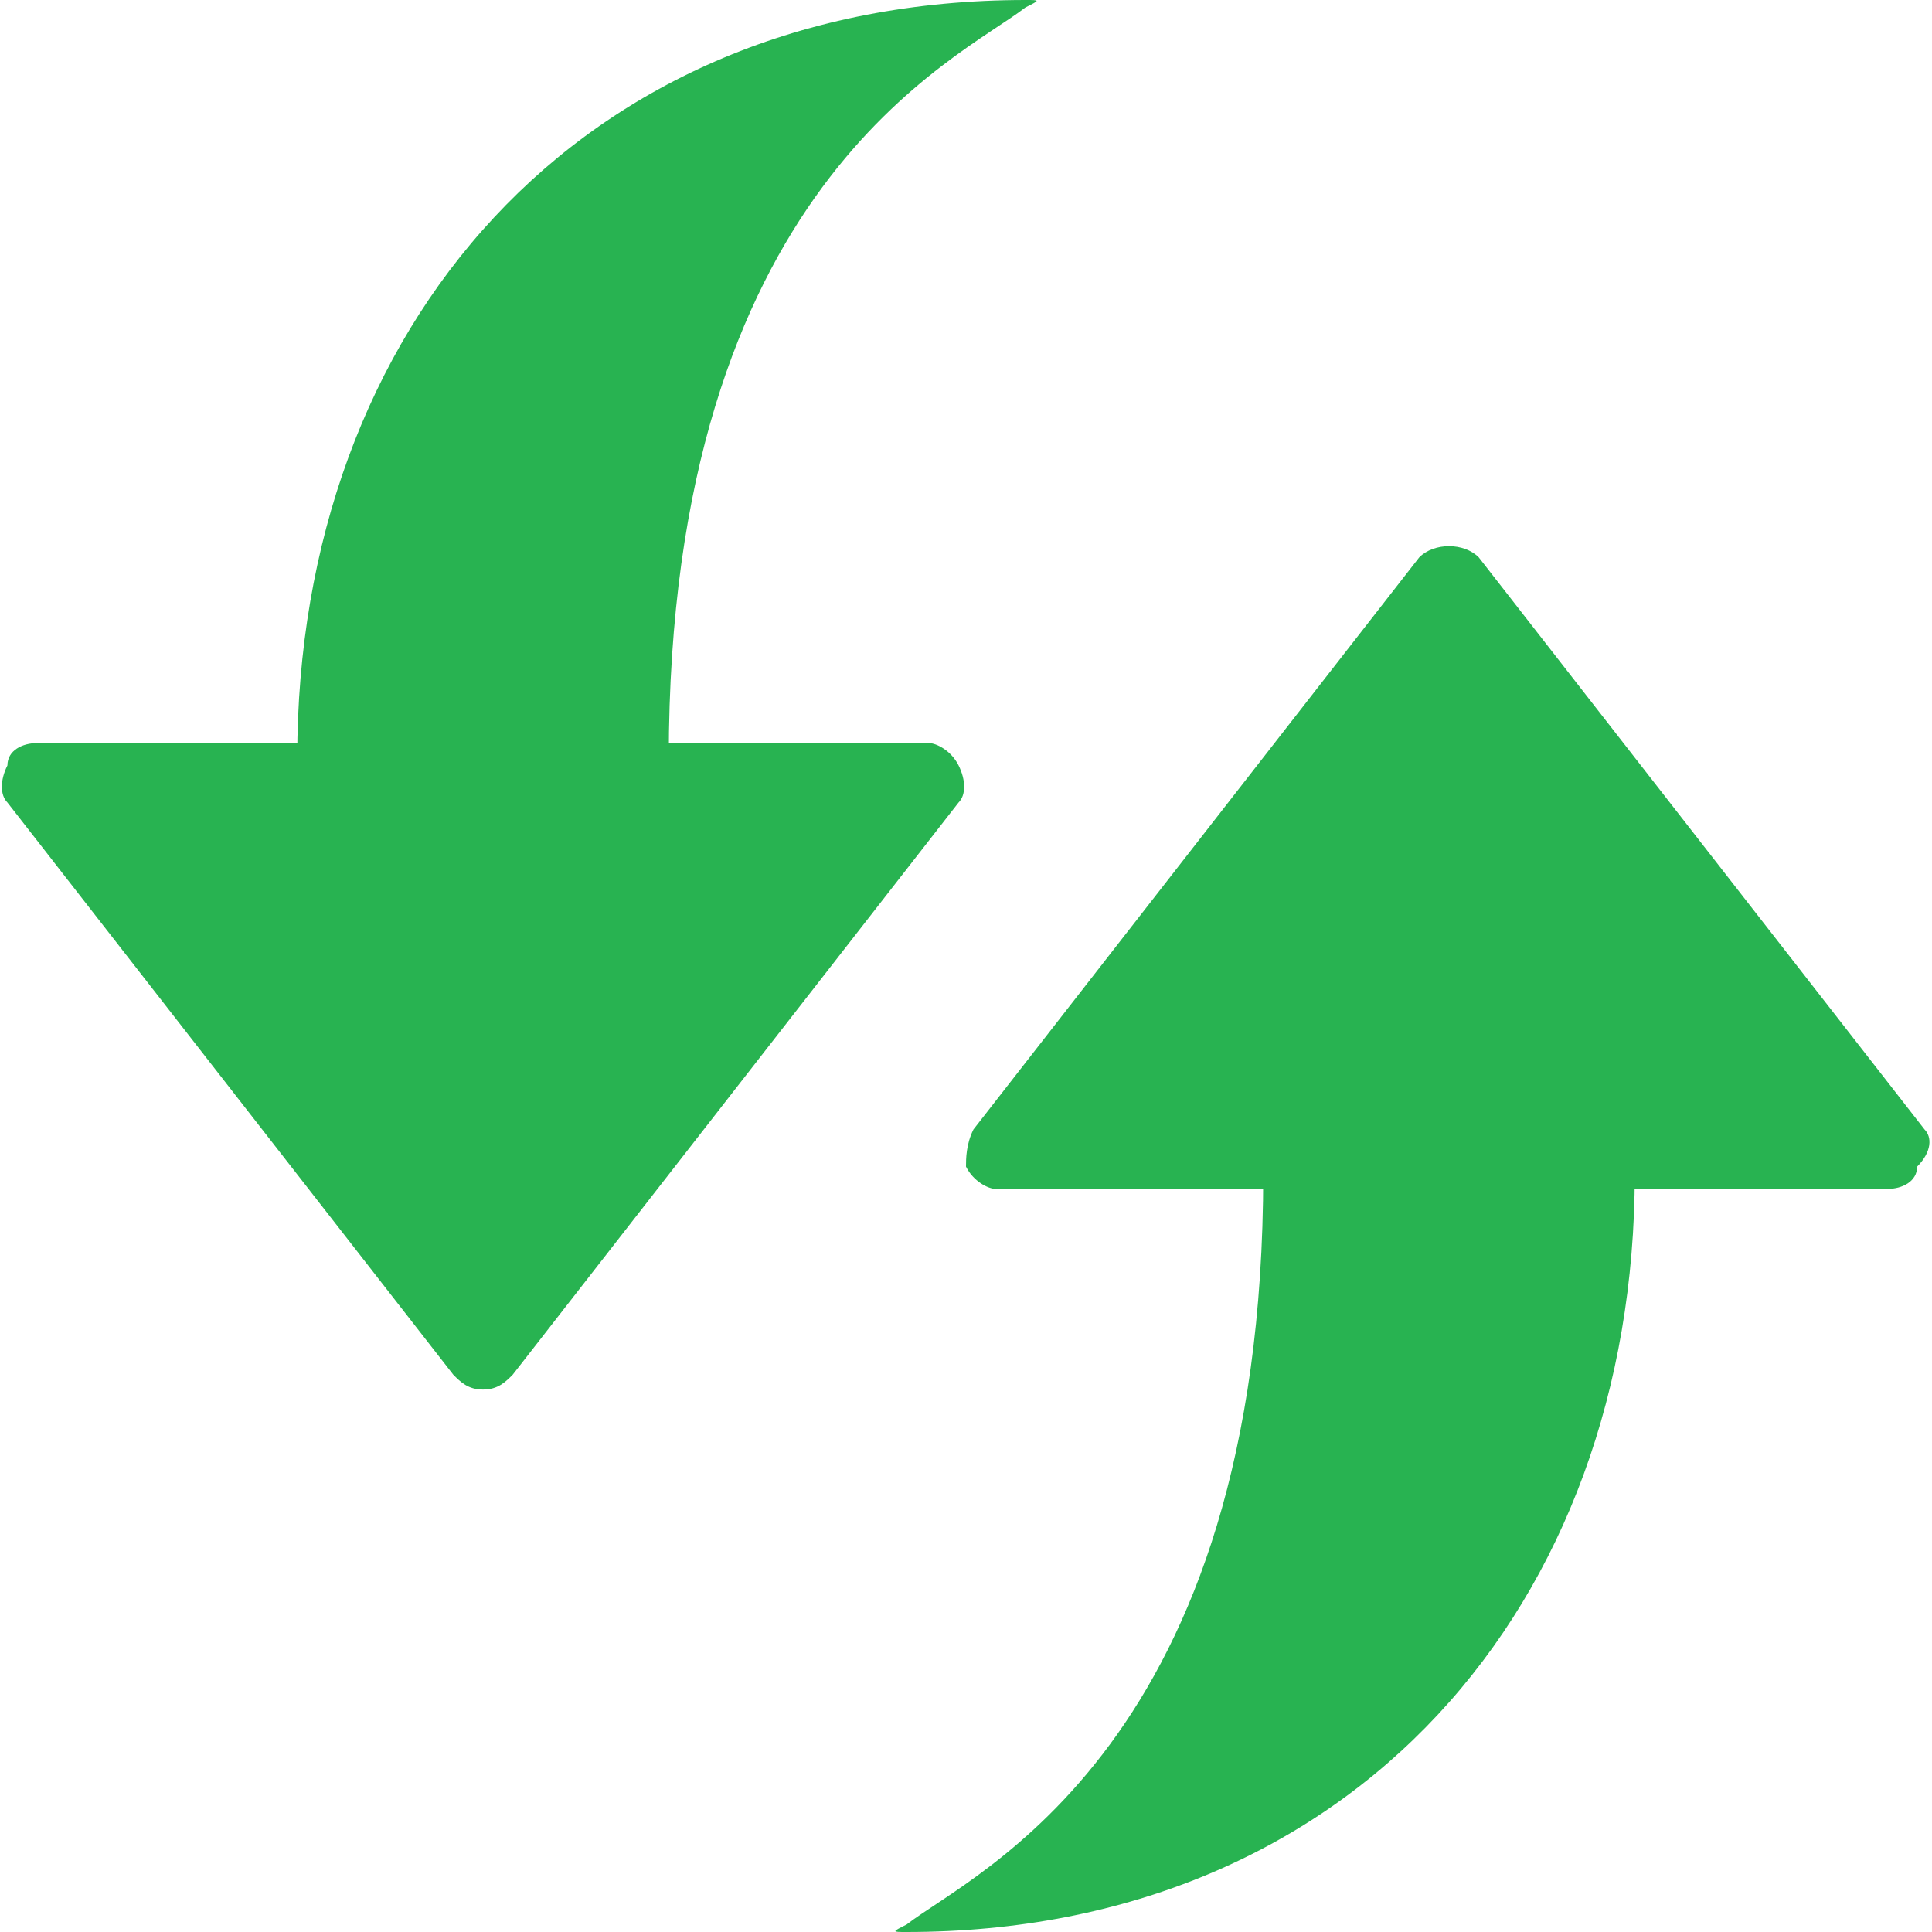 <svg fill="#28b351" xmlns="http://www.w3.org/2000/svg" viewBox="0 0 26 26" width="208px" height="208px">
    <path d="M9,10.2c0,0.9-5,4.3-5,0C4,4.4,7.8,0,13.8,0c0.2,0,0.2,0,0,0.1C12.9,0.8,9,2.5,9,10.2z"/>
    <path d="M12.9 10.3c-.1-.2-.3-.3-.4-.3h-12c-.2 0-.4.1-.4.3C0 10.5 0 10.7.1 10.8l6 7.7c.1.1.2.2.4.2s.3-.1.4-.2l6-7.7C13 10.7 13 10.5 12.9 10.3zM17 15.8c0-.9 5-4.3 5 0 0 5.8-3.8 10.2-9.8 10.2-.2 0-.2 0 0-.1C13.1 25.2 17 23.5 17 15.8z"/>
    <path d="M25.9,15.2l-6-7.7c-0.2-0.2-0.6-0.2-0.8,0l-6,7.7c-0.1,0.2-0.1,0.4-0.1,0.5c0.1,0.2,0.3,0.3,0.4,0.3h12c0.2,0,0.4-0.1,0.4-0.3C26,15.5,26,15.3,25.9,15.2z"/>
</svg>